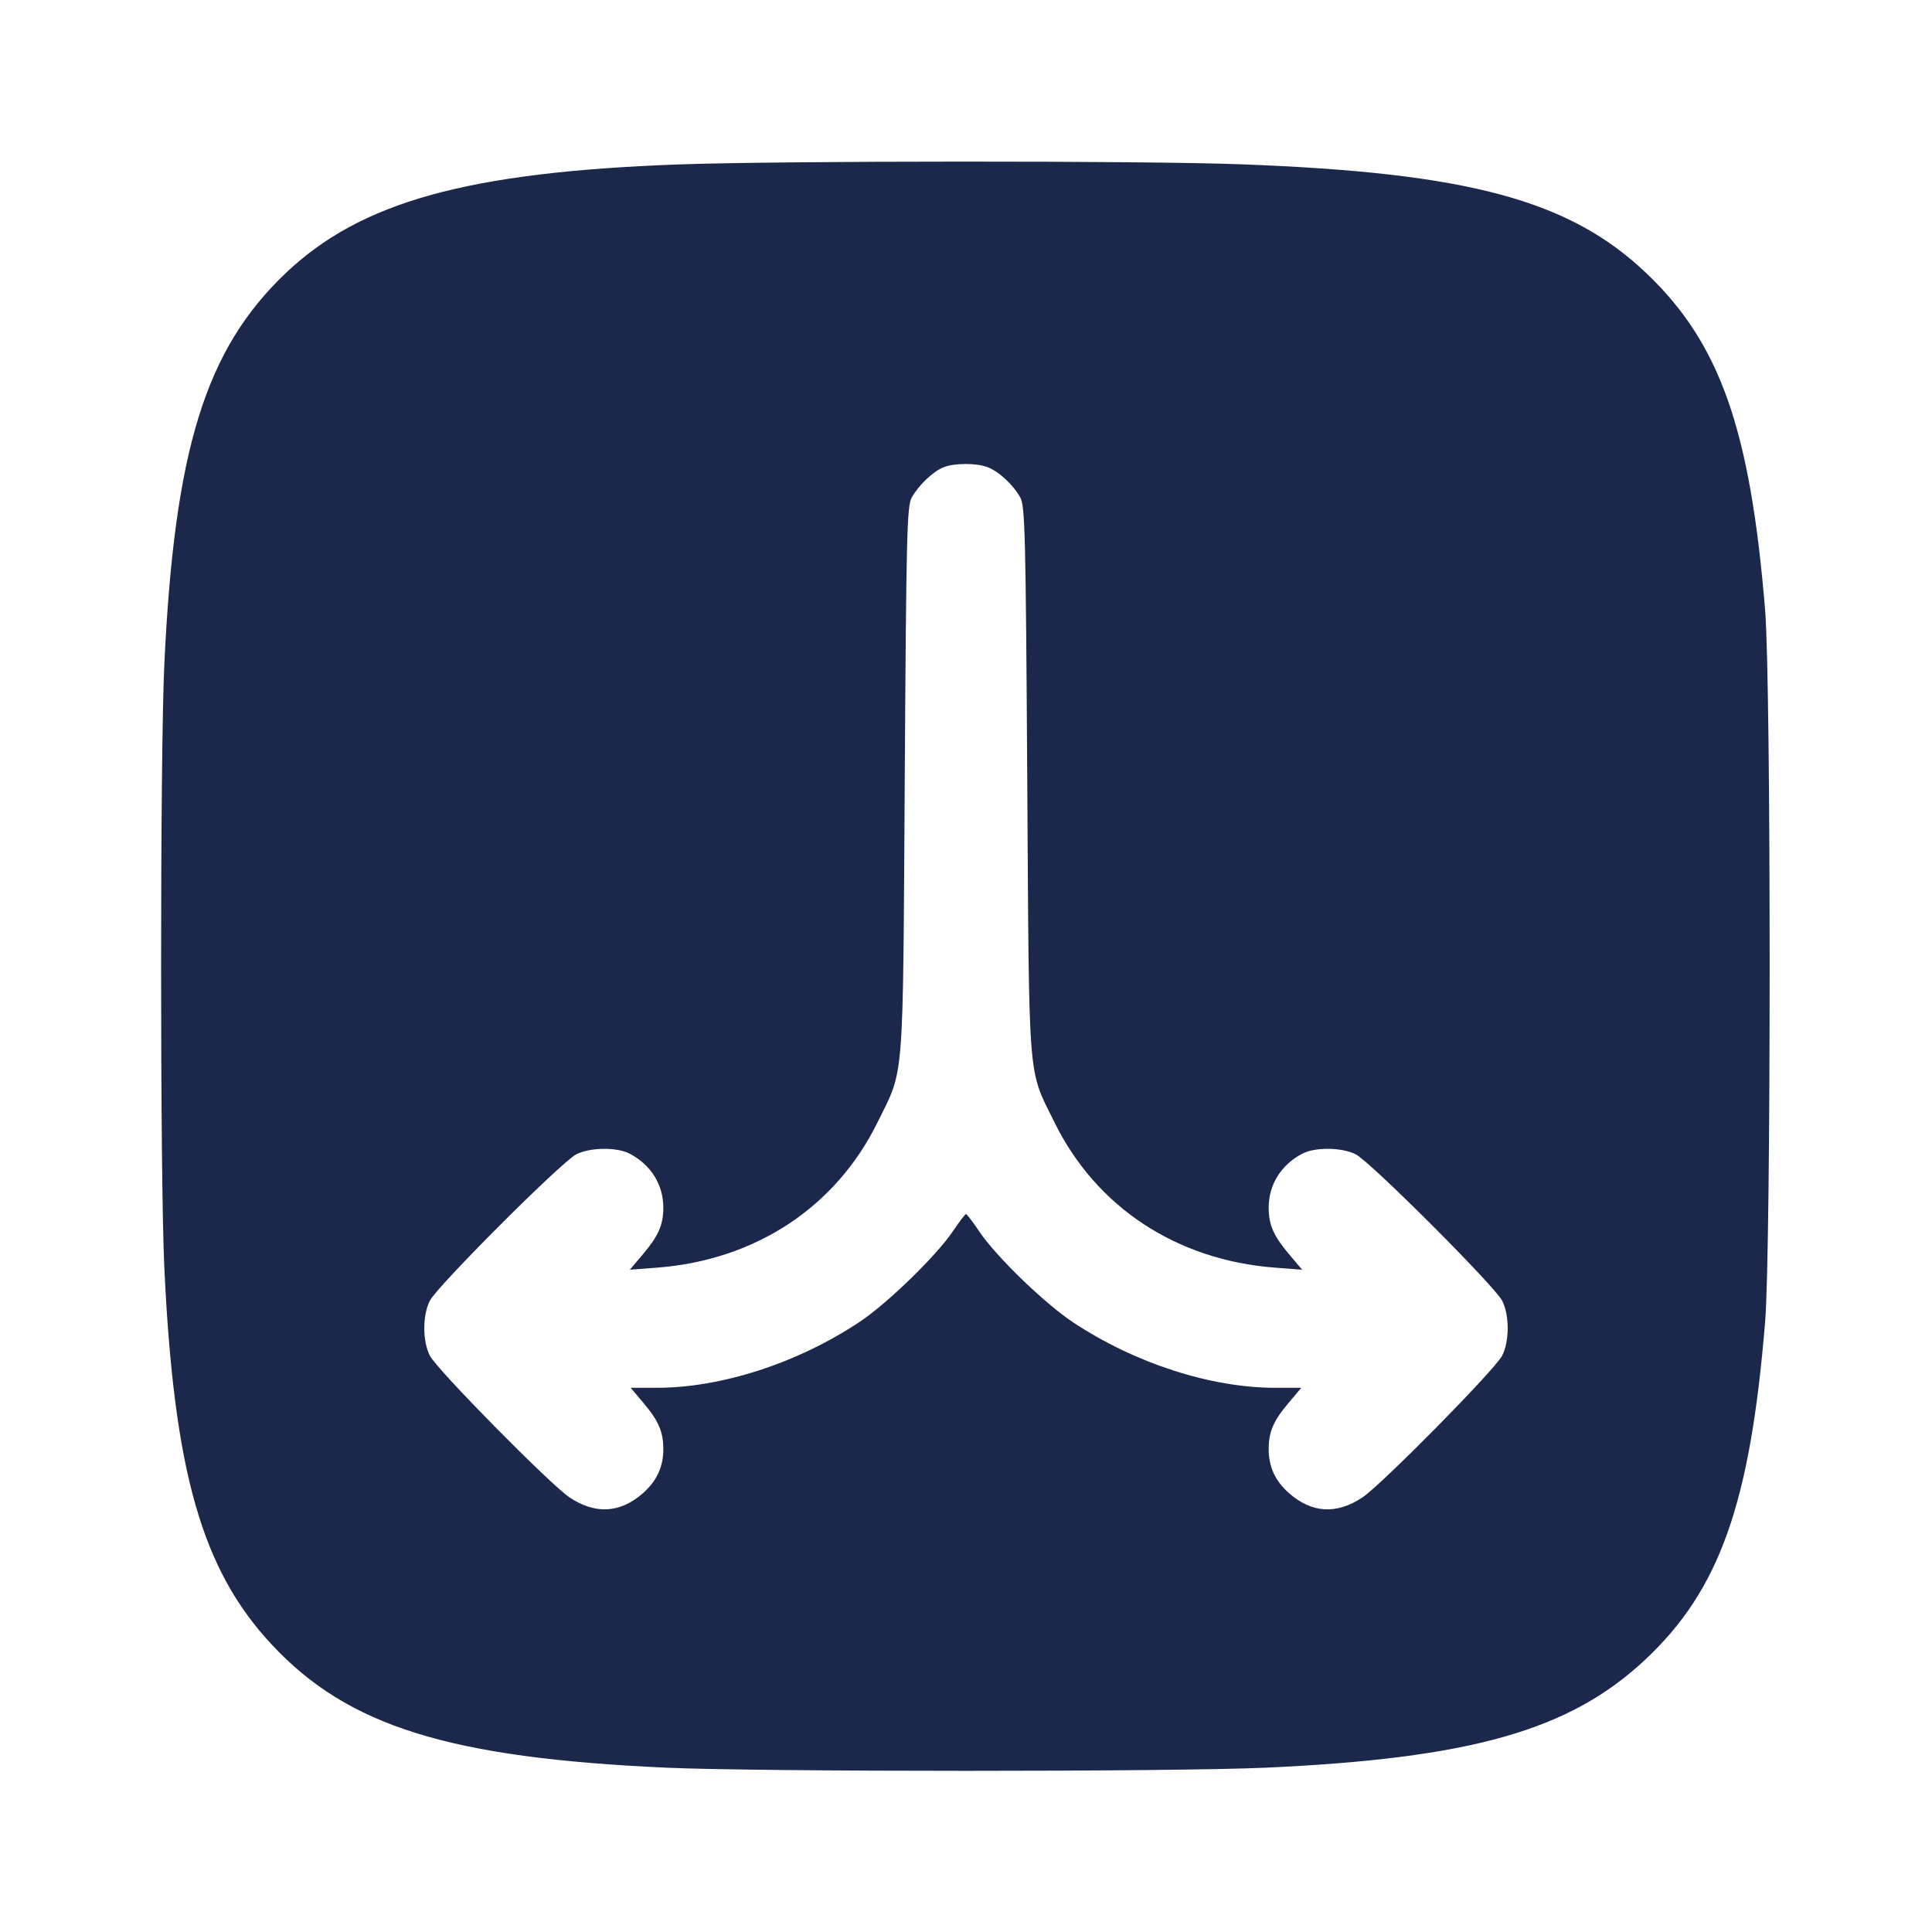 <svg width="24" height="24" viewBox="0 0 24 24" fill="none" xmlns="http://www.w3.org/2000/svg"><path d="M8.419 2.043 C 5.807 2.139,4.481 2.507,3.549 3.393 C 2.551 4.342,2.166 5.587,2.041 8.260 C 1.988 9.399,1.988 14.601,2.041 15.740 C 2.160 18.285,2.507 19.501,3.379 20.433 C 4.326 21.446,5.580 21.837,8.280 21.959 C 9.445 22.011,14.555 22.011,15.720 21.959 C 18.275 21.843,19.498 21.496,20.433 20.621 C 21.360 19.755,21.742 18.682,21.927 16.420 C 22.002 15.512,22.002 8.488,21.927 7.580 C 21.743 5.332,21.366 4.263,20.451 3.393 C 19.495 2.484,18.240 2.146,15.417 2.041 C 14.194 1.995,9.686 1.997,8.419 2.043 M12.267 5.803 C 12.407 5.855,12.586 6.021,12.674 6.180 C 12.734 6.288,12.742 6.631,12.761 9.700 C 12.785 13.520,12.764 13.263,13.098 13.940 C 13.616 14.995,14.614 15.653,15.836 15.747 L 16.176 15.773 16.010 15.577 C 15.818 15.348,15.760 15.214,15.760 15.000 C 15.760 14.716,15.915 14.468,16.179 14.331 C 16.338 14.248,16.668 14.252,16.841 14.339 C 17.022 14.430,18.570 15.978,18.661 16.159 C 18.752 16.339,18.752 16.662,18.660 16.841 C 18.571 17.015,17.162 18.444,16.924 18.602 C 16.603 18.815,16.297 18.798,16.013 18.549 C 15.842 18.398,15.760 18.222,15.760 18.004 C 15.760 17.787,15.817 17.653,16.005 17.430 L 16.165 17.240 15.844 17.240 C 15.044 17.240,14.105 16.937,13.340 16.433 C 12.981 16.197,12.372 15.608,12.160 15.291 C 12.083 15.176,12.011 15.082,12.000 15.082 C 11.989 15.082,11.917 15.176,11.840 15.291 C 11.636 15.596,11.025 16.190,10.680 16.420 C 9.911 16.932,8.962 17.240,8.156 17.240 L 7.835 17.240 7.995 17.430 C 8.183 17.653,8.240 17.787,8.240 18.004 C 8.240 18.222,8.158 18.398,7.987 18.549 C 7.703 18.798,7.397 18.815,7.076 18.602 C 6.838 18.444,5.429 17.015,5.340 16.841 C 5.248 16.662,5.248 16.339,5.339 16.159 C 5.430 15.978,6.978 14.430,7.159 14.339 C 7.332 14.252,7.662 14.248,7.821 14.331 C 8.085 14.468,8.240 14.716,8.240 15.000 C 8.240 15.214,8.182 15.348,7.990 15.577 L 7.824 15.773 8.164 15.747 C 9.386 15.653,10.384 14.995,10.902 13.940 C 11.236 13.263,11.215 13.520,11.239 9.700 C 11.258 6.631,11.266 6.288,11.326 6.180 C 11.411 6.028,11.591 5.856,11.720 5.805 C 11.854 5.751,12.129 5.750,12.267 5.803 " fill="#1C274C" stroke="none" fill-rule="evenodd"></path></svg>